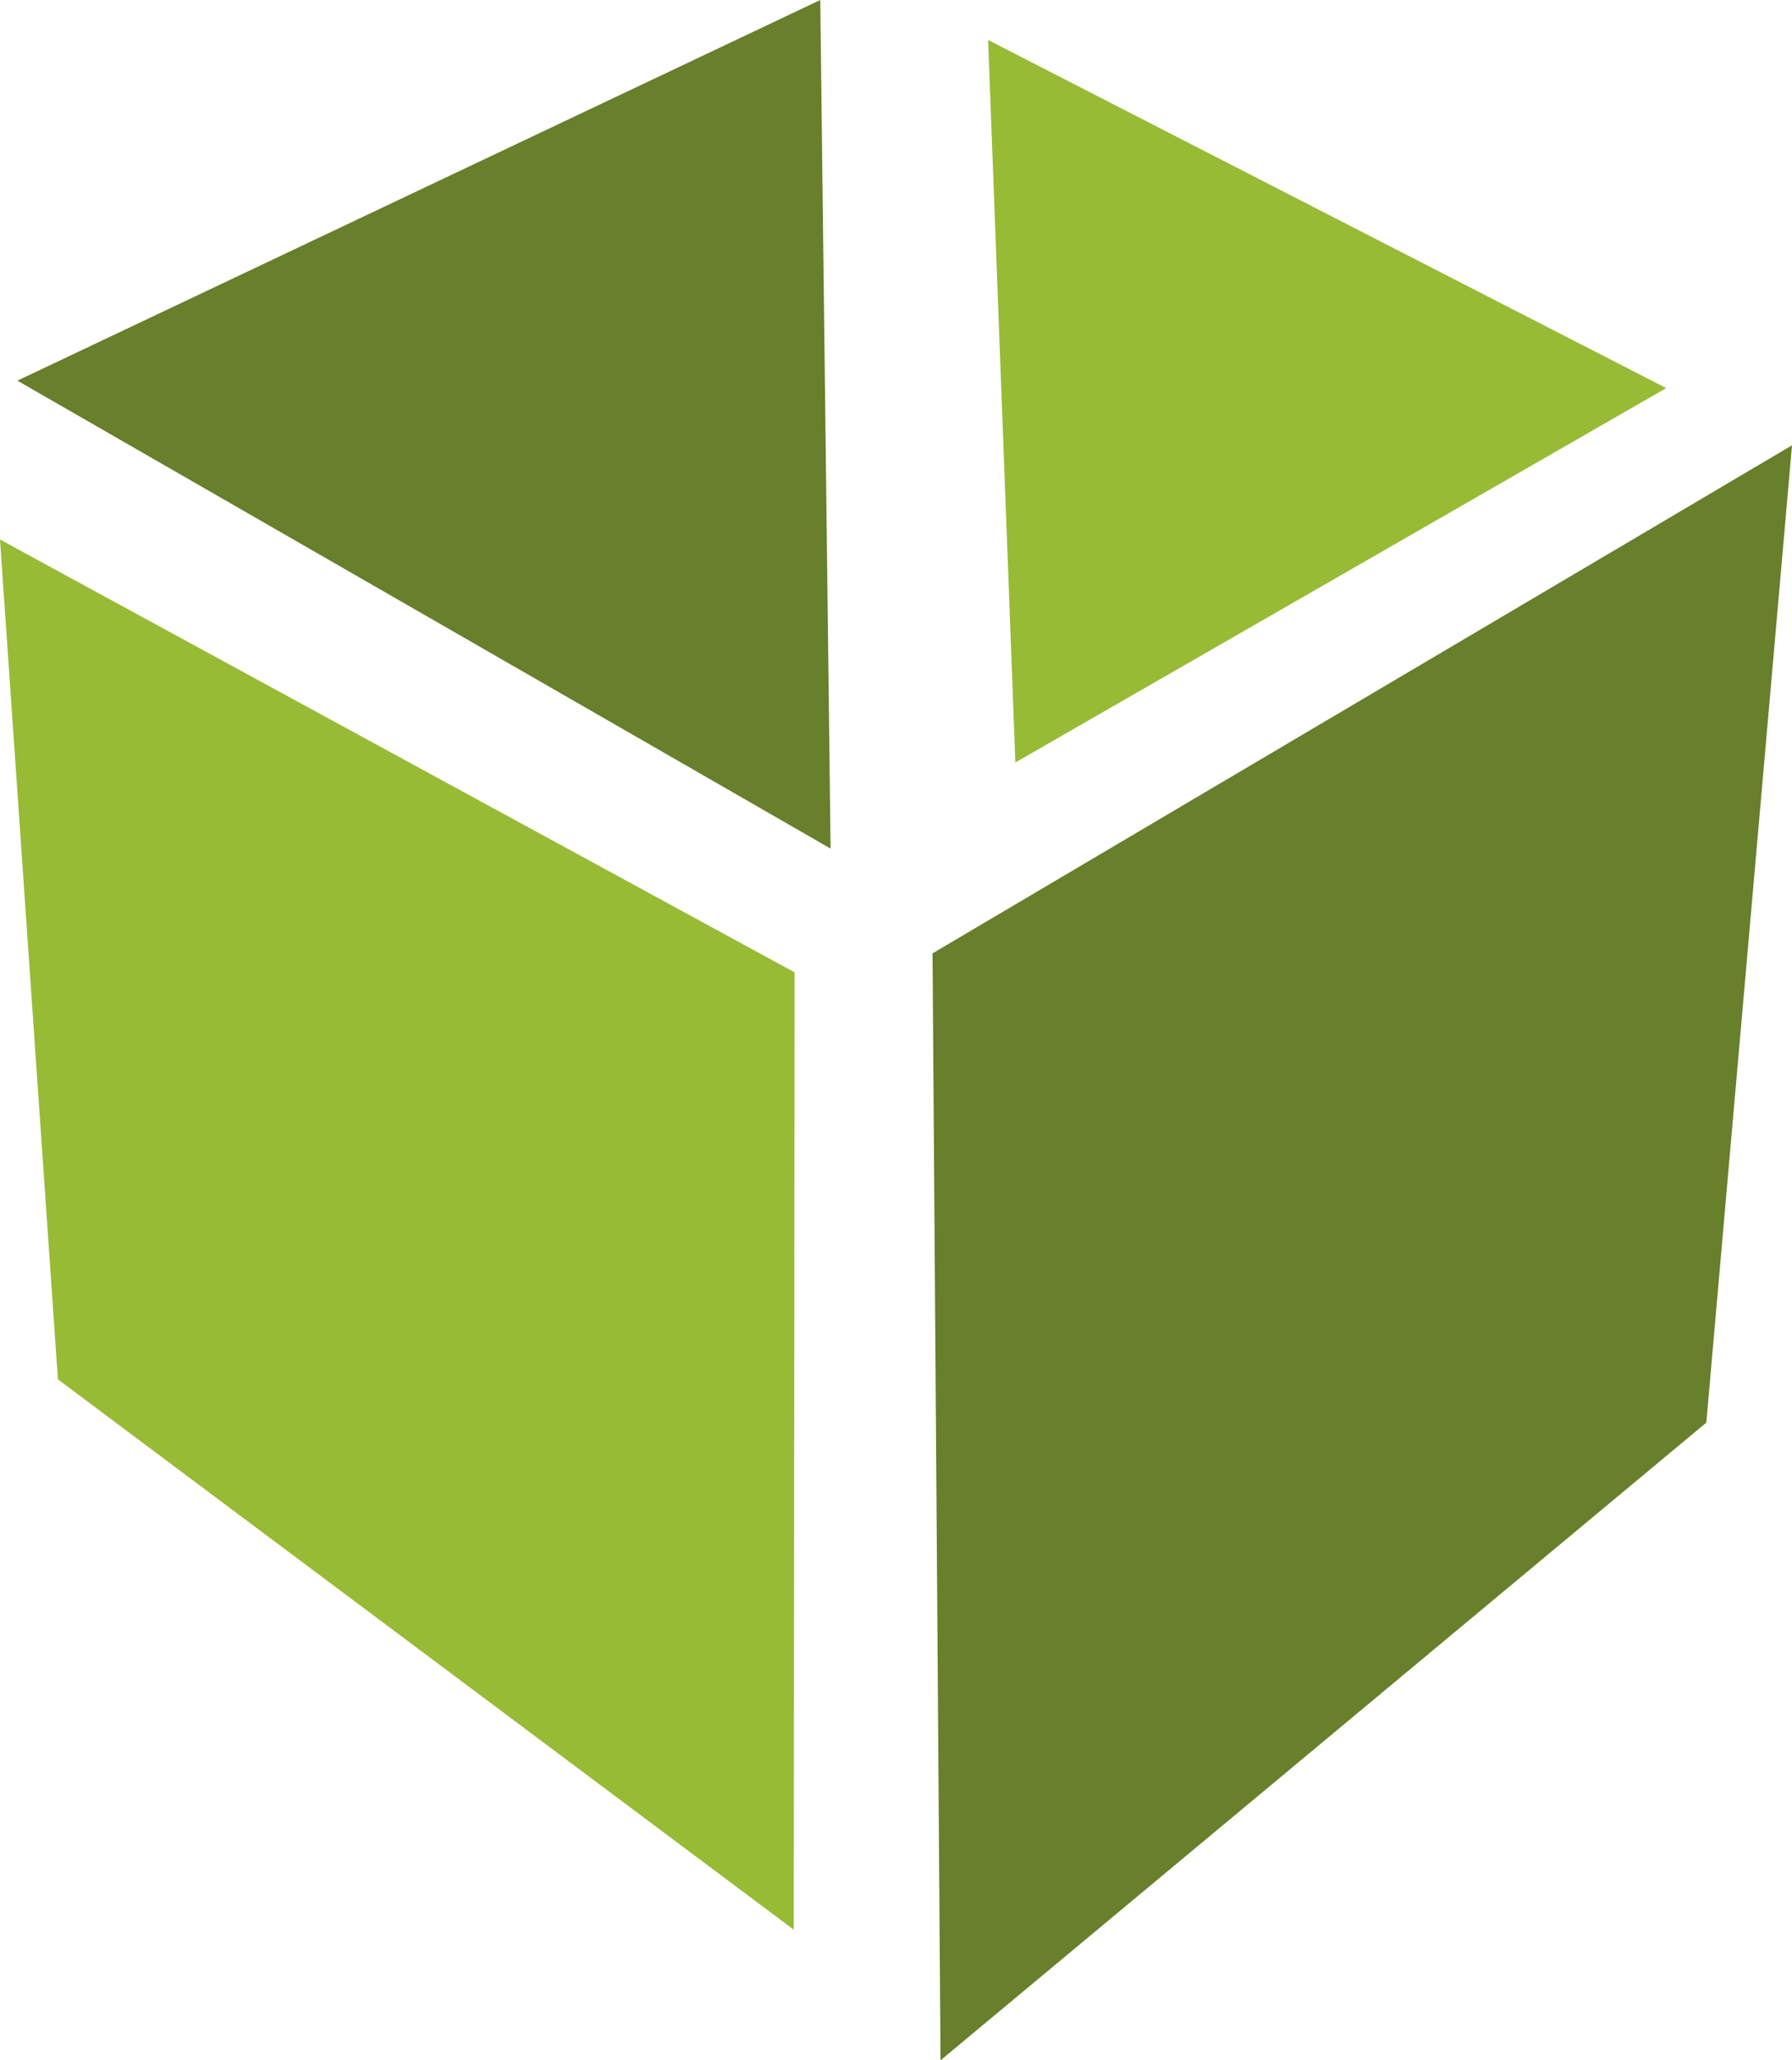 <?xml version="1.0" encoding="UTF-8" standalone="no"?>
<!-- Created with Inkscape (http://www.inkscape.org/) -->

<svg
   xmlns:dc="http://purl.org/dc/elements/1.1/"
   xmlns:cc="http://creativecommons.org/ns#"
   xmlns:rdf="http://www.w3.org/1999/02/22-rdf-syntax-ns#"
   xmlns:svg="http://www.w3.org/2000/svg"
   xmlns="http://www.w3.org/2000/svg"
   version="1.1"
   width="330.986"
   height="380.424"
   id="svg2">
  <defs
     id="defs4" />
  <g
     id="g3765">
    <path
       d="M 0,99.62 146.765,179.541 146.608,356.306 10.696,254.698 z"
       id="rect3114"
       style="fill:#97bb35;fill-opacity:1;fill-rule:evenodd;stroke:none" />
    <path
       d="M 172.24,176.037 330.986,82.226 315.161,262.677 173.719,380.424 z"
       id="rect3114-0"
       style="fill:#687f2b;fill-opacity:1;fill-rule:evenodd;stroke:none" />
    <path
       d="M 151.502,0 153.41,156.687 3.212,70.286 z"
       id="rect3114-7"
       style="fill:#687f2b;fill-opacity:1;fill-rule:evenodd;stroke:none" />
    <path
       d="M 307.753,71.659 187.541,140.788 182.505,7.383 z"
       id="rect3114-7-7"
       style="fill:#97bb35;fill-opacity:1;fill-rule:evenodd;stroke:none" />
  </g>
</svg>
